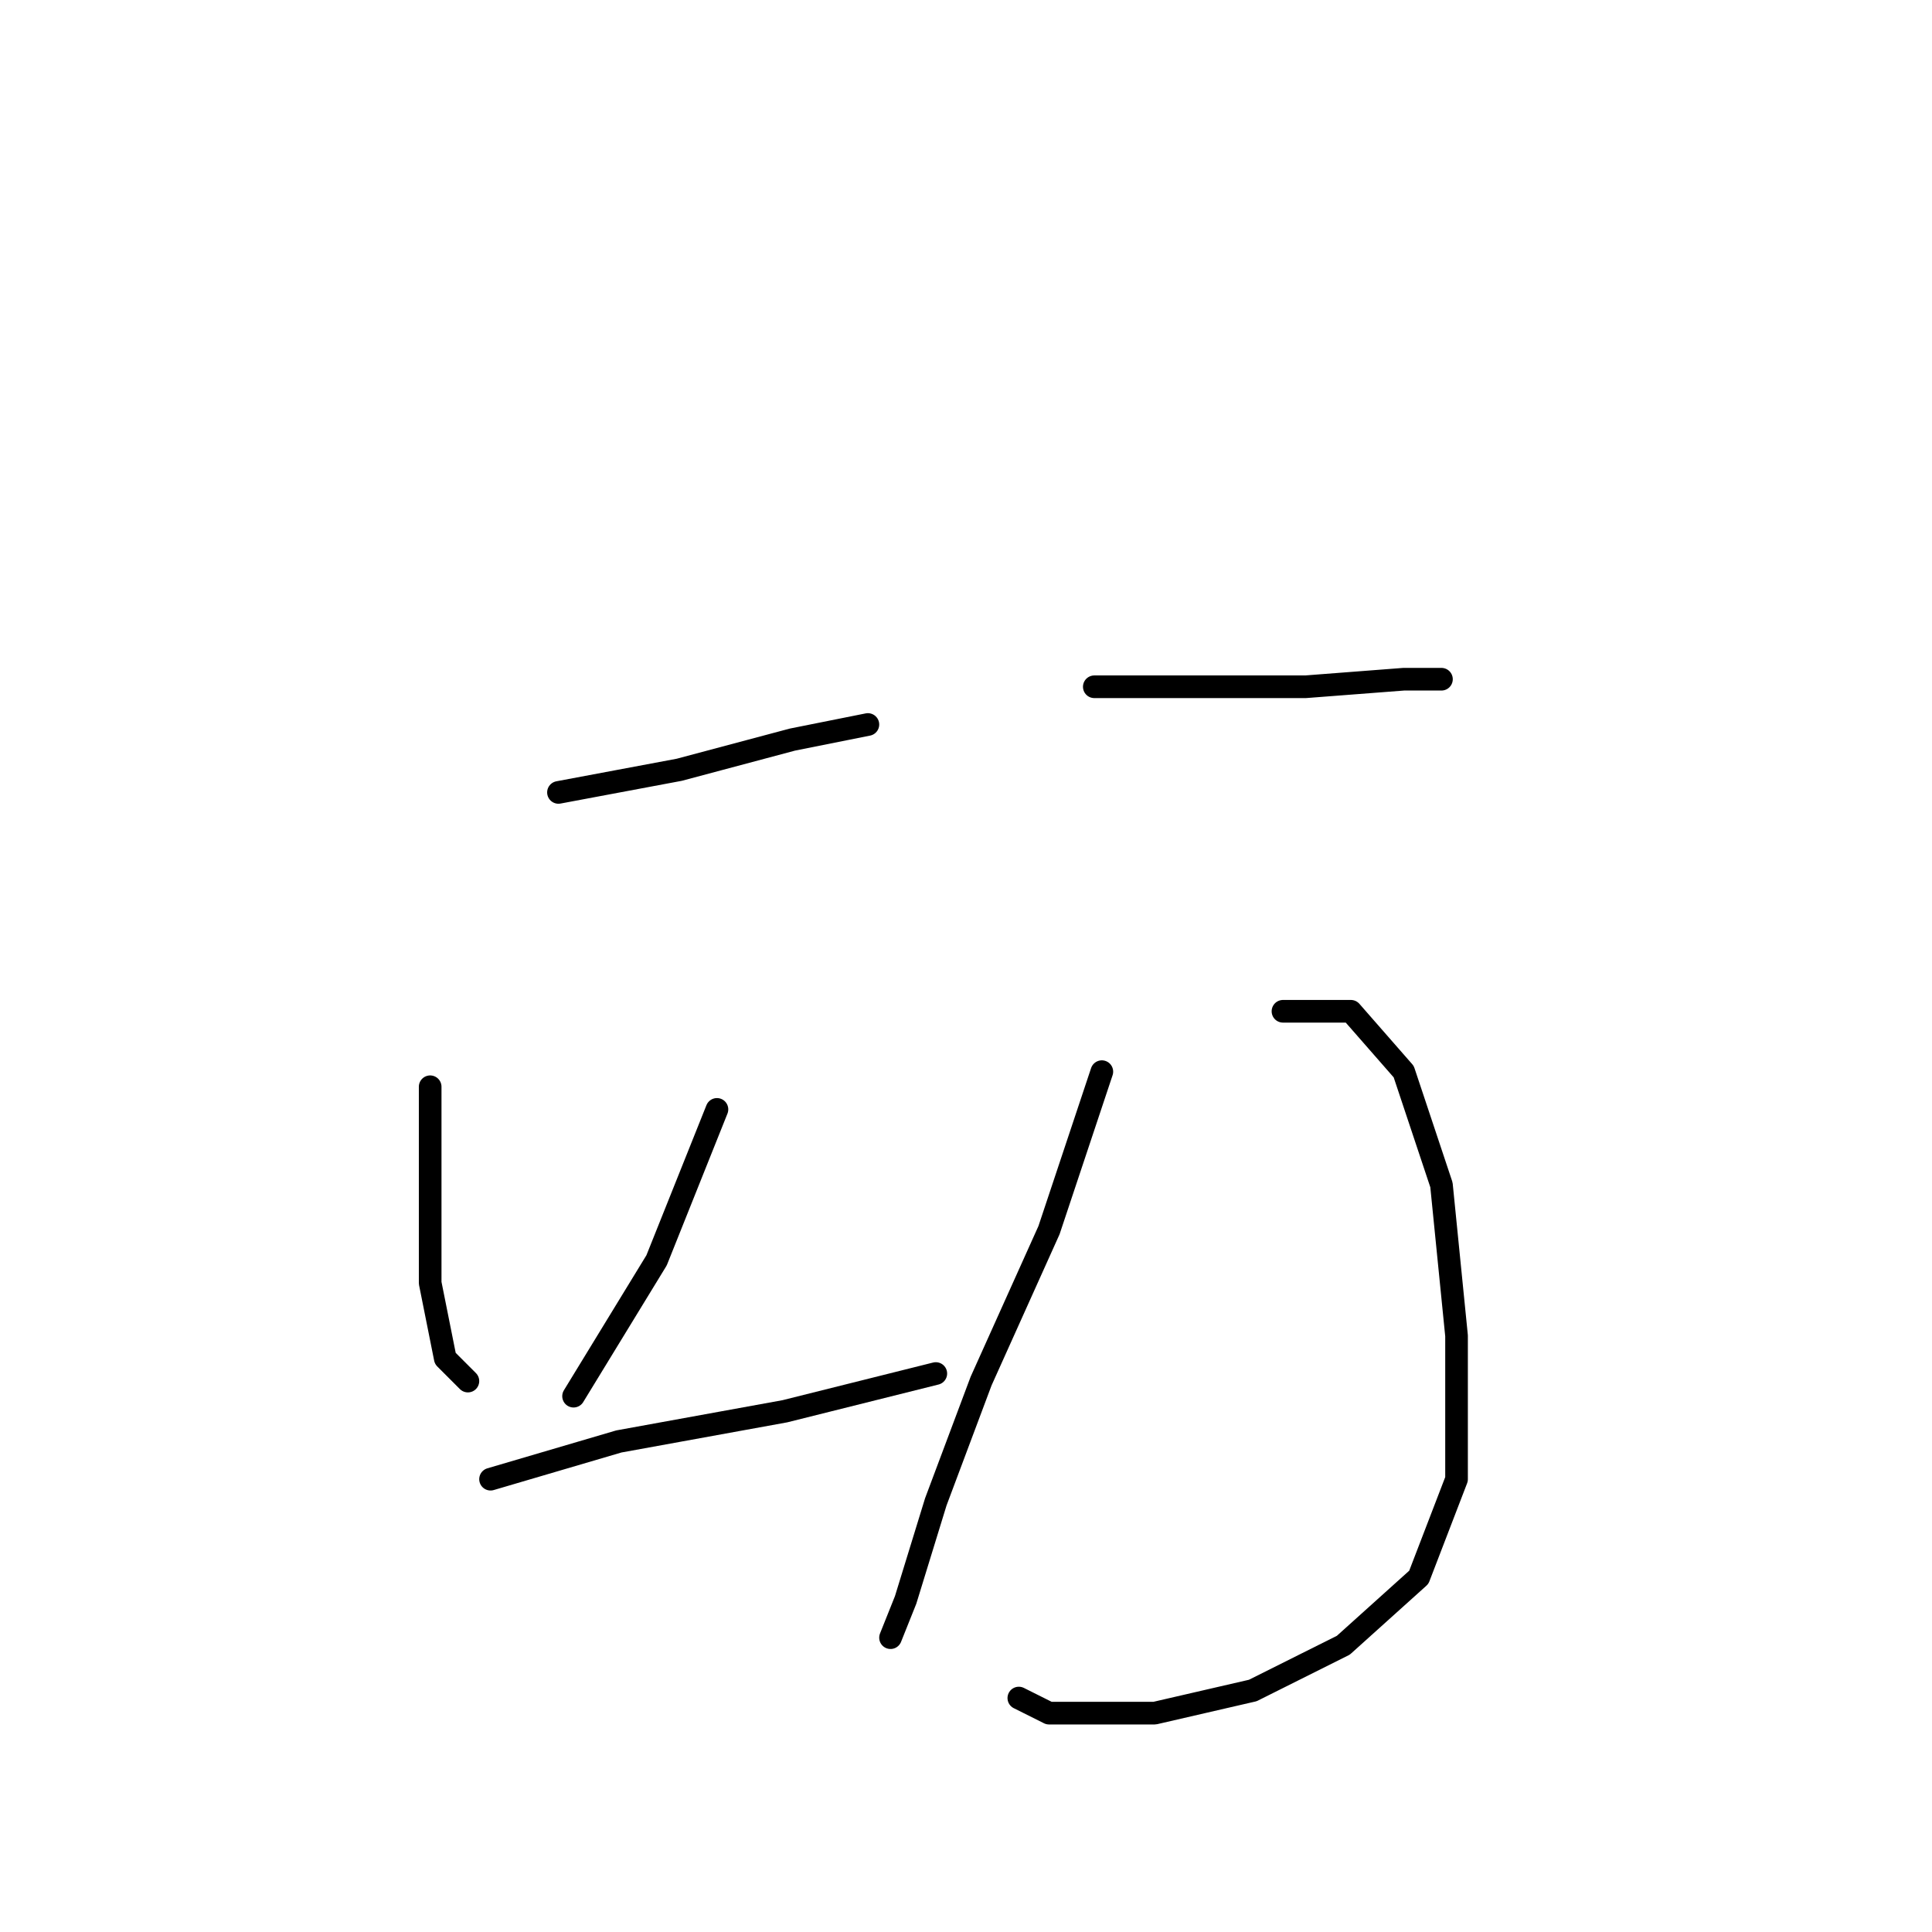 <?xml version="1.0" standalone="no"?>
    <svg width="256" height="256" xmlns="http://www.w3.org/2000/svg" version="1.1">
    <polyline stroke="black" stroke-width="3" stroke-linecap="round" fill="transparent" stroke-linejoin="round" points="74 105 90 102 105 98 115 96 115 96 " />
        <polyline stroke="black" stroke-width="3" stroke-linecap="round" fill="transparent" stroke-linejoin="round" points="57 144 57 150 57 160 57 170 59 180 62 183 62 183 " />
        <polyline stroke="black" stroke-width="3" stroke-linecap="round" fill="transparent" stroke-linejoin="round" points="95 147 87 167 76 185 76 185 " />
        <polyline stroke="black" stroke-width="3" stroke-linecap="round" fill="transparent" stroke-linejoin="round" points="65 196 82 191 104 187 124 182 124 182 " />
        <polyline stroke="black" stroke-width="3" stroke-linecap="round" fill="transparent" stroke-linejoin="round" points="145 91 159 91 173 91 186 90 191 90 191 90 " />
        <polyline stroke="black" stroke-width="3" stroke-linecap="round" fill="transparent" stroke-linejoin="round" points="146 142 139 163 130 183 124 199 120 212 118 217 118 217 " />
        <polyline stroke="black" stroke-width="3" stroke-linecap="round" fill="transparent" stroke-linejoin="round" points="170 134 179 134 186 142 191 157 193 177 193 196 188 209 178 218 166 224 153 227 139 227 135 225 135 225 " />
        </svg>